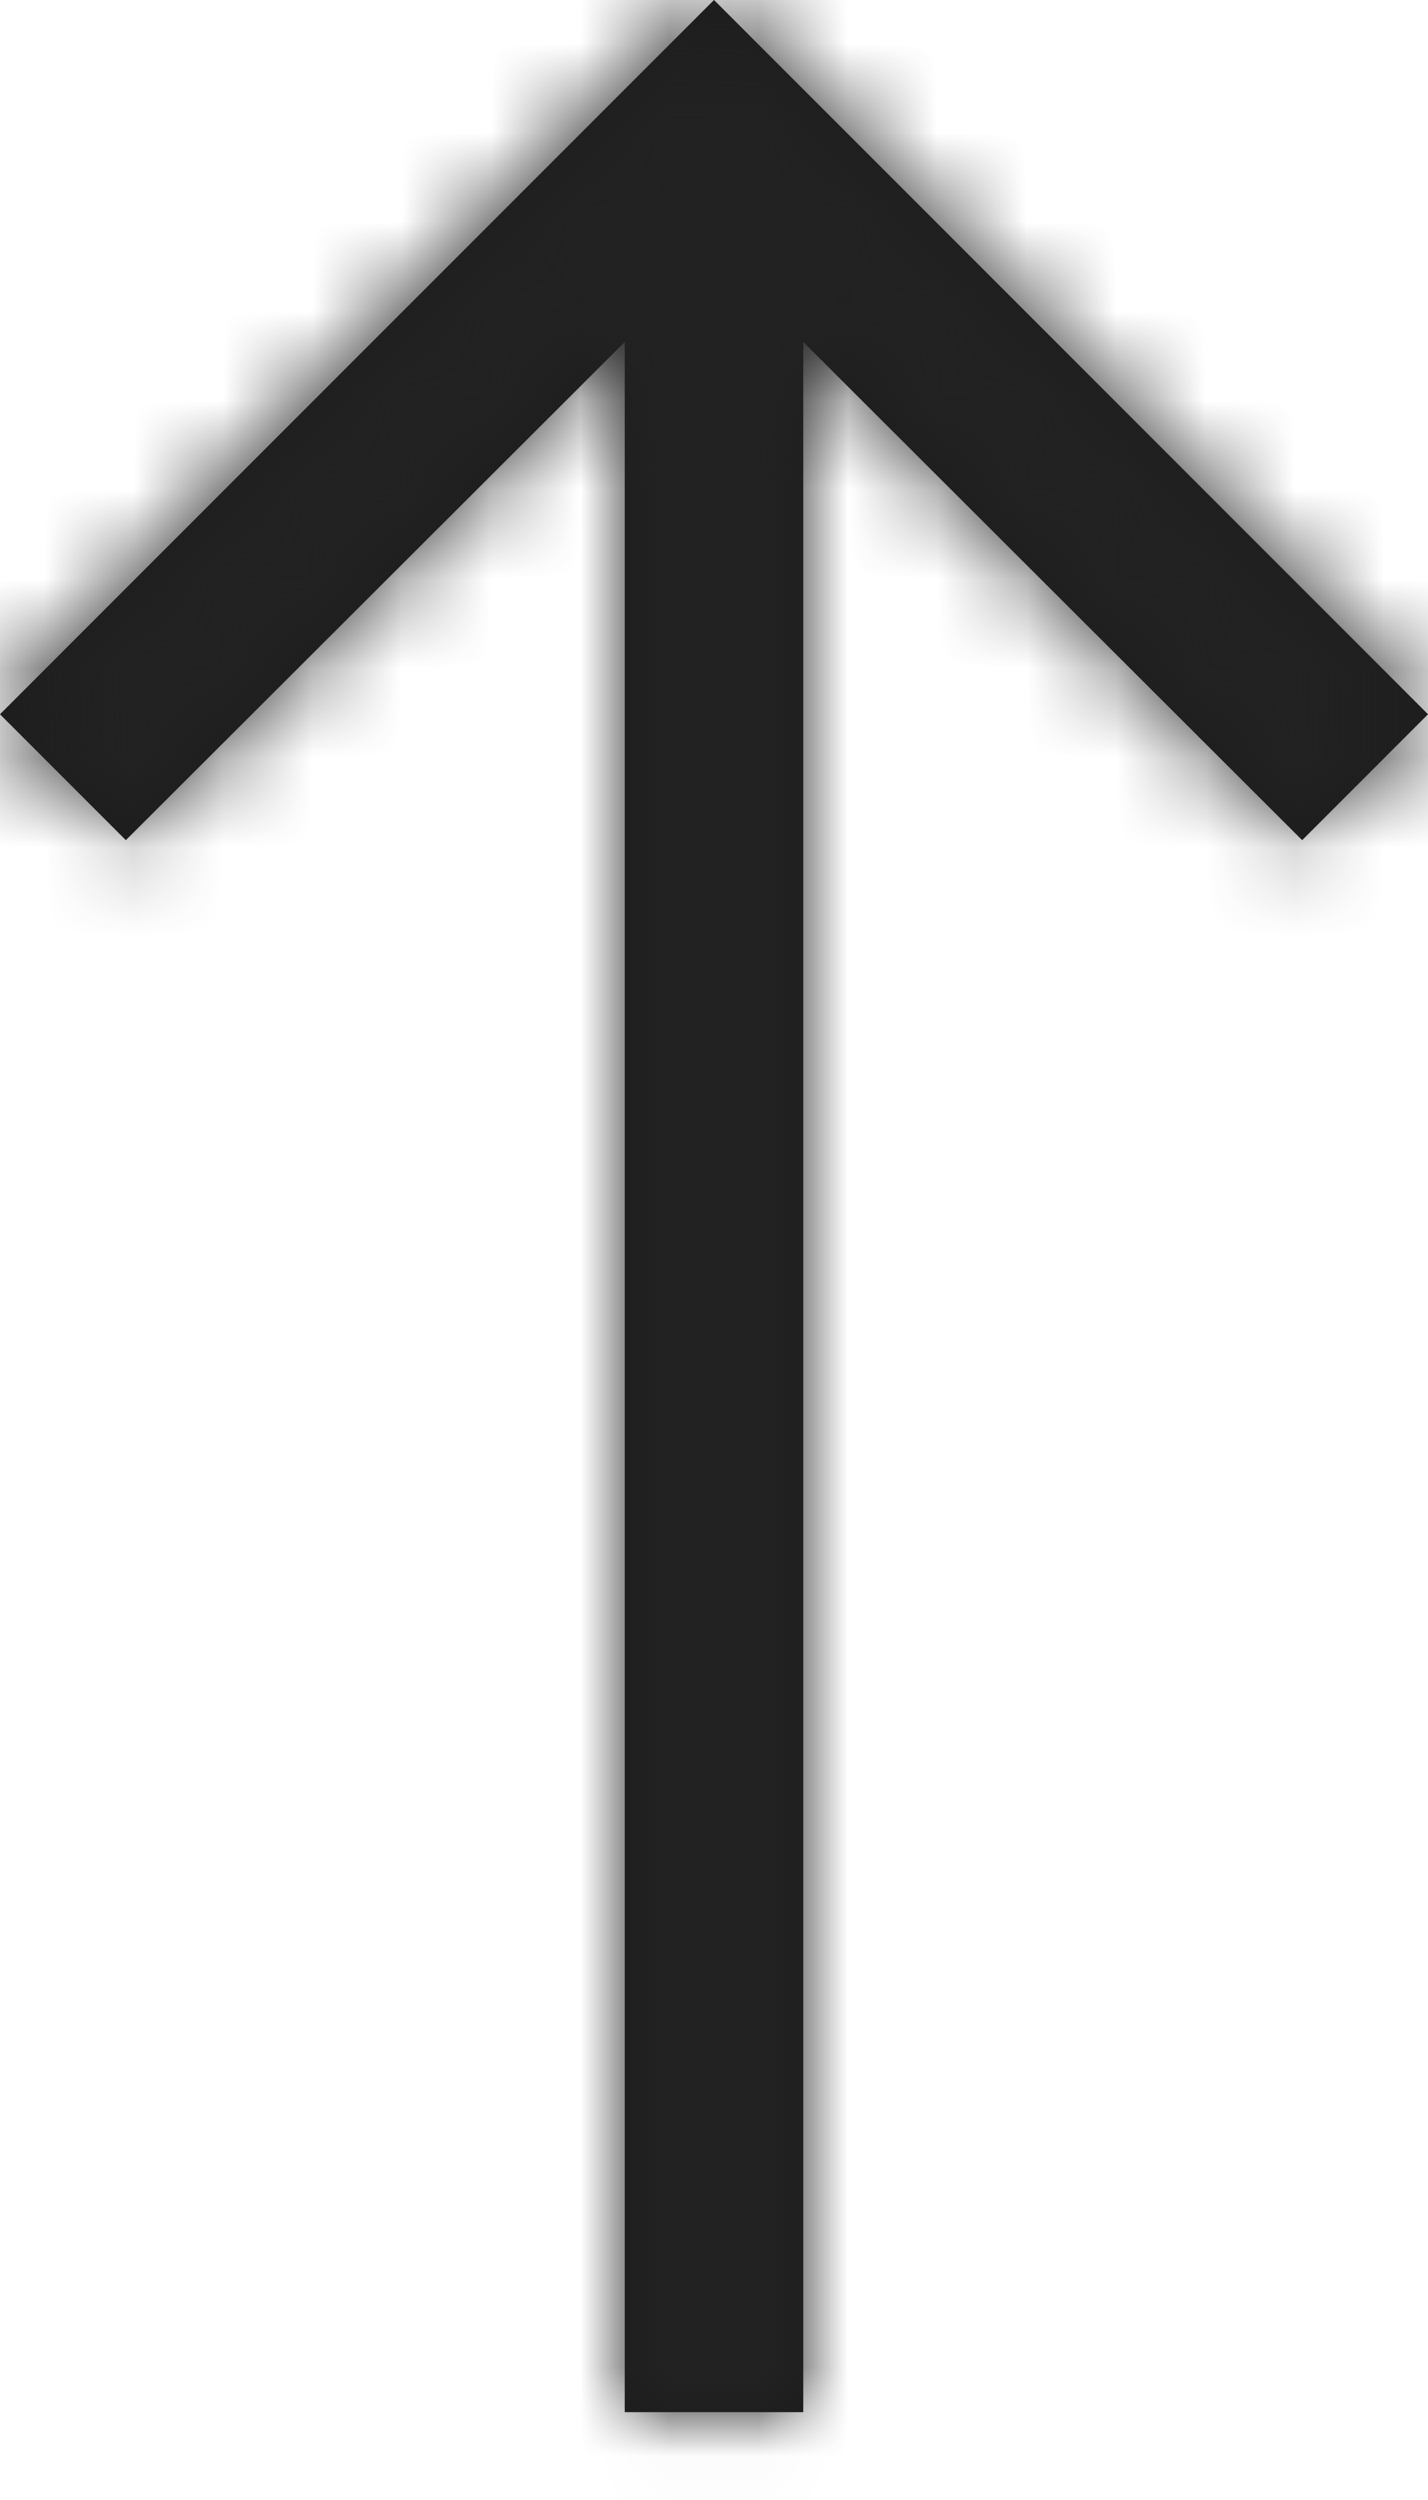 <?xml version="1.0" encoding="UTF-8"?>
<svg width="16px" height="28px" viewBox="0 0 16 28" version="1.1" xmlns="http://www.w3.org/2000/svg" xmlns:xlink="http://www.w3.org/1999/xlink">
    <!-- Generator: Sketch 55.2 (78181) - https://sketchapp.com -->
    <title>arrow_top</title>
    <desc>Created with Sketch.</desc>
    <defs>
        <polygon id="path-1" points="36 4 34.59 5.41 40.17 11 16.984 11 16.984 13 40.17 13 34.59 18.59 36 20 44 12"></polygon>
    </defs>
    <g id="Desktop" stroke="none" stroke-width="1" fill="none" fill-rule="evenodd">
        <g id="Home_D_04-Copy" transform="translate(-145, -3402)">
            <g id="FOOTER" transform="translate(-2, 2507)">
                <g id="Icons/Navigation/Long-Right" transform="translate(155, 915) rotate(-90) translate(-155, -915) translate(131, 903)">
                    <mask id="mask-2" fill="white">
                        <use xlink:href="#path-1"></use>
                    </mask>
                    <use id="Shape" fill="#1C1C1C" fill-rule="nonzero" xlink:href="#path-1"></use>
                    <g id="Color/Primary/Primary-2" mask="url(#mask-2)" fill="#222222" fill-rule="evenodd">
                        <g transform="translate(-6, -18)" id="Color">
                            <rect x="0" y="0" width="60" height="60"></rect>
                        </g>
                    </g>
                </g>
            </g>
        </g>
    </g>
</svg>
